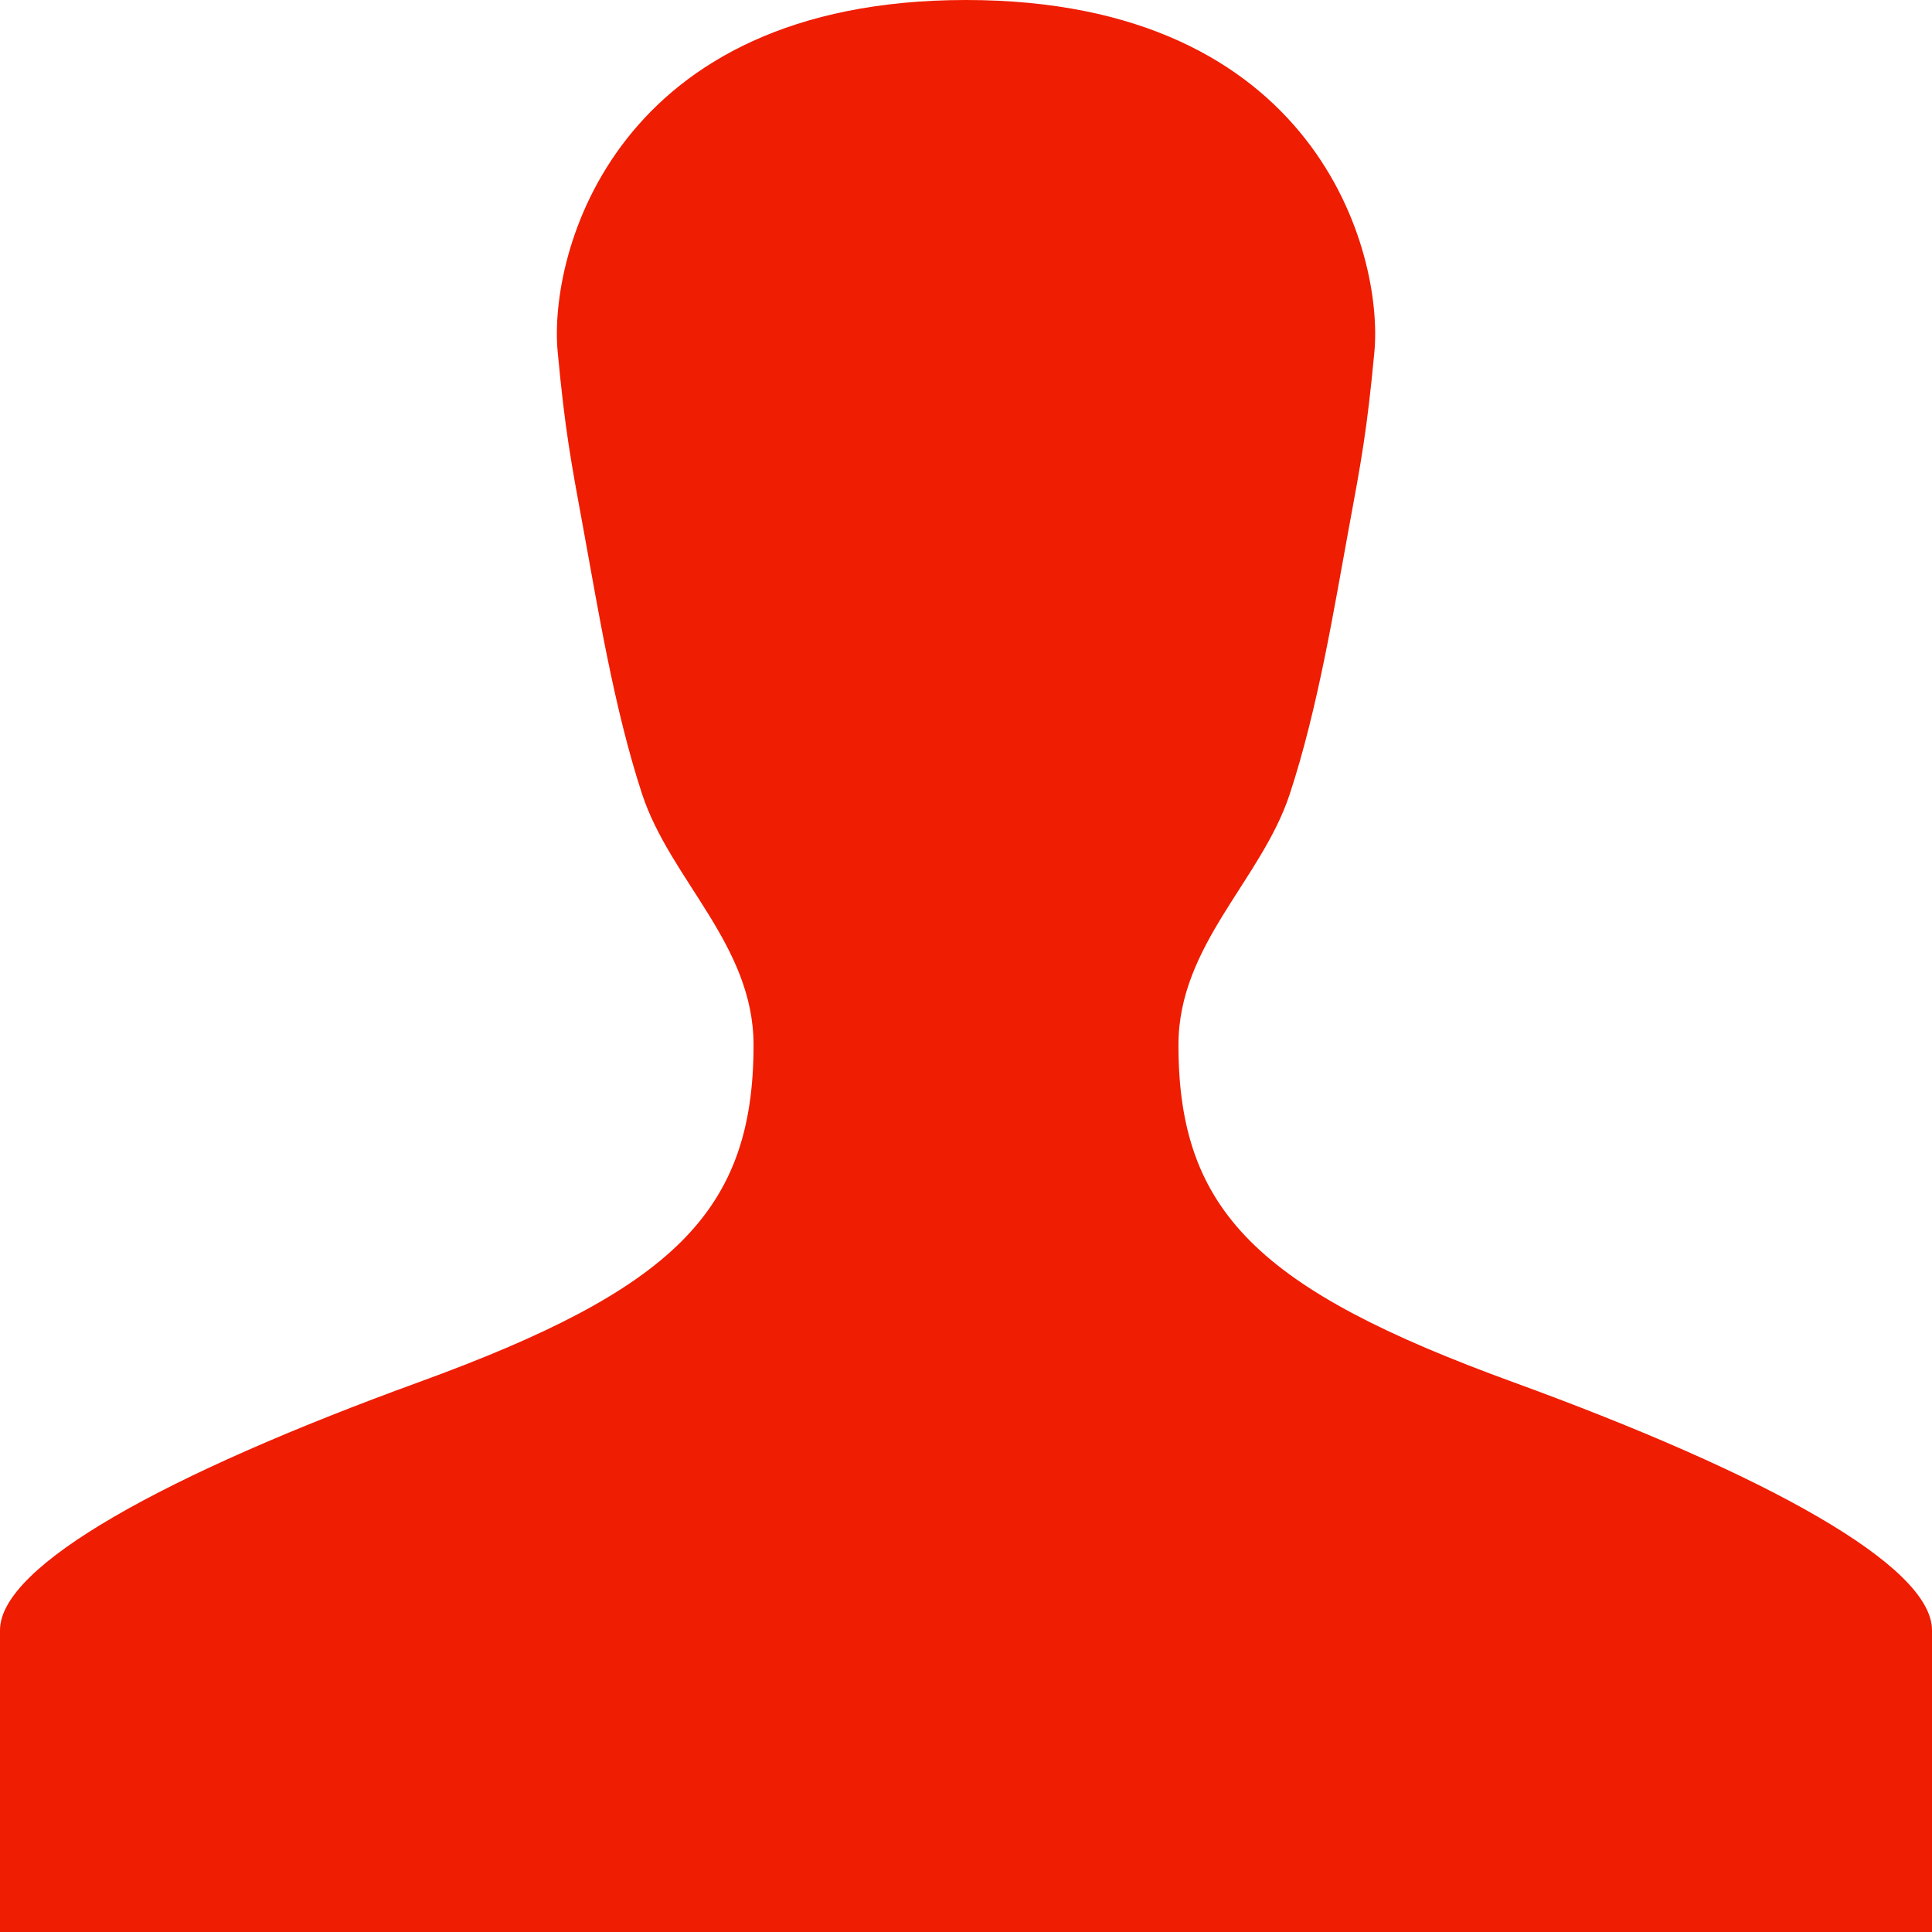 <svg width="26" height="26" viewBox="0 0 26 26" fill="none" xmlns="http://www.w3.org/2000/svg">
<path d="M20.357 18.598C16.948 17.356 15.859 16.308 15.859 14.063C15.859 12.716 16.976 11.844 17.356 10.689C17.737 9.535 17.957 8.168 18.14 7.174C18.324 6.179 18.396 5.795 18.496 4.735C18.618 3.413 17.733 0 13 0C8.269 0 7.381 3.413 7.505 4.735C7.605 5.795 7.678 6.179 7.861 7.174C8.044 8.168 8.262 9.534 8.642 10.689C9.023 11.844 10.141 12.716 10.141 14.063C10.141 16.308 9.052 17.356 5.643 18.598C2.221 19.843 0 21.07 0 21.938V26H26V21.938C26 21.072 23.778 19.844 20.357 18.598Z" fill="#EF1D01"/>
</svg>

